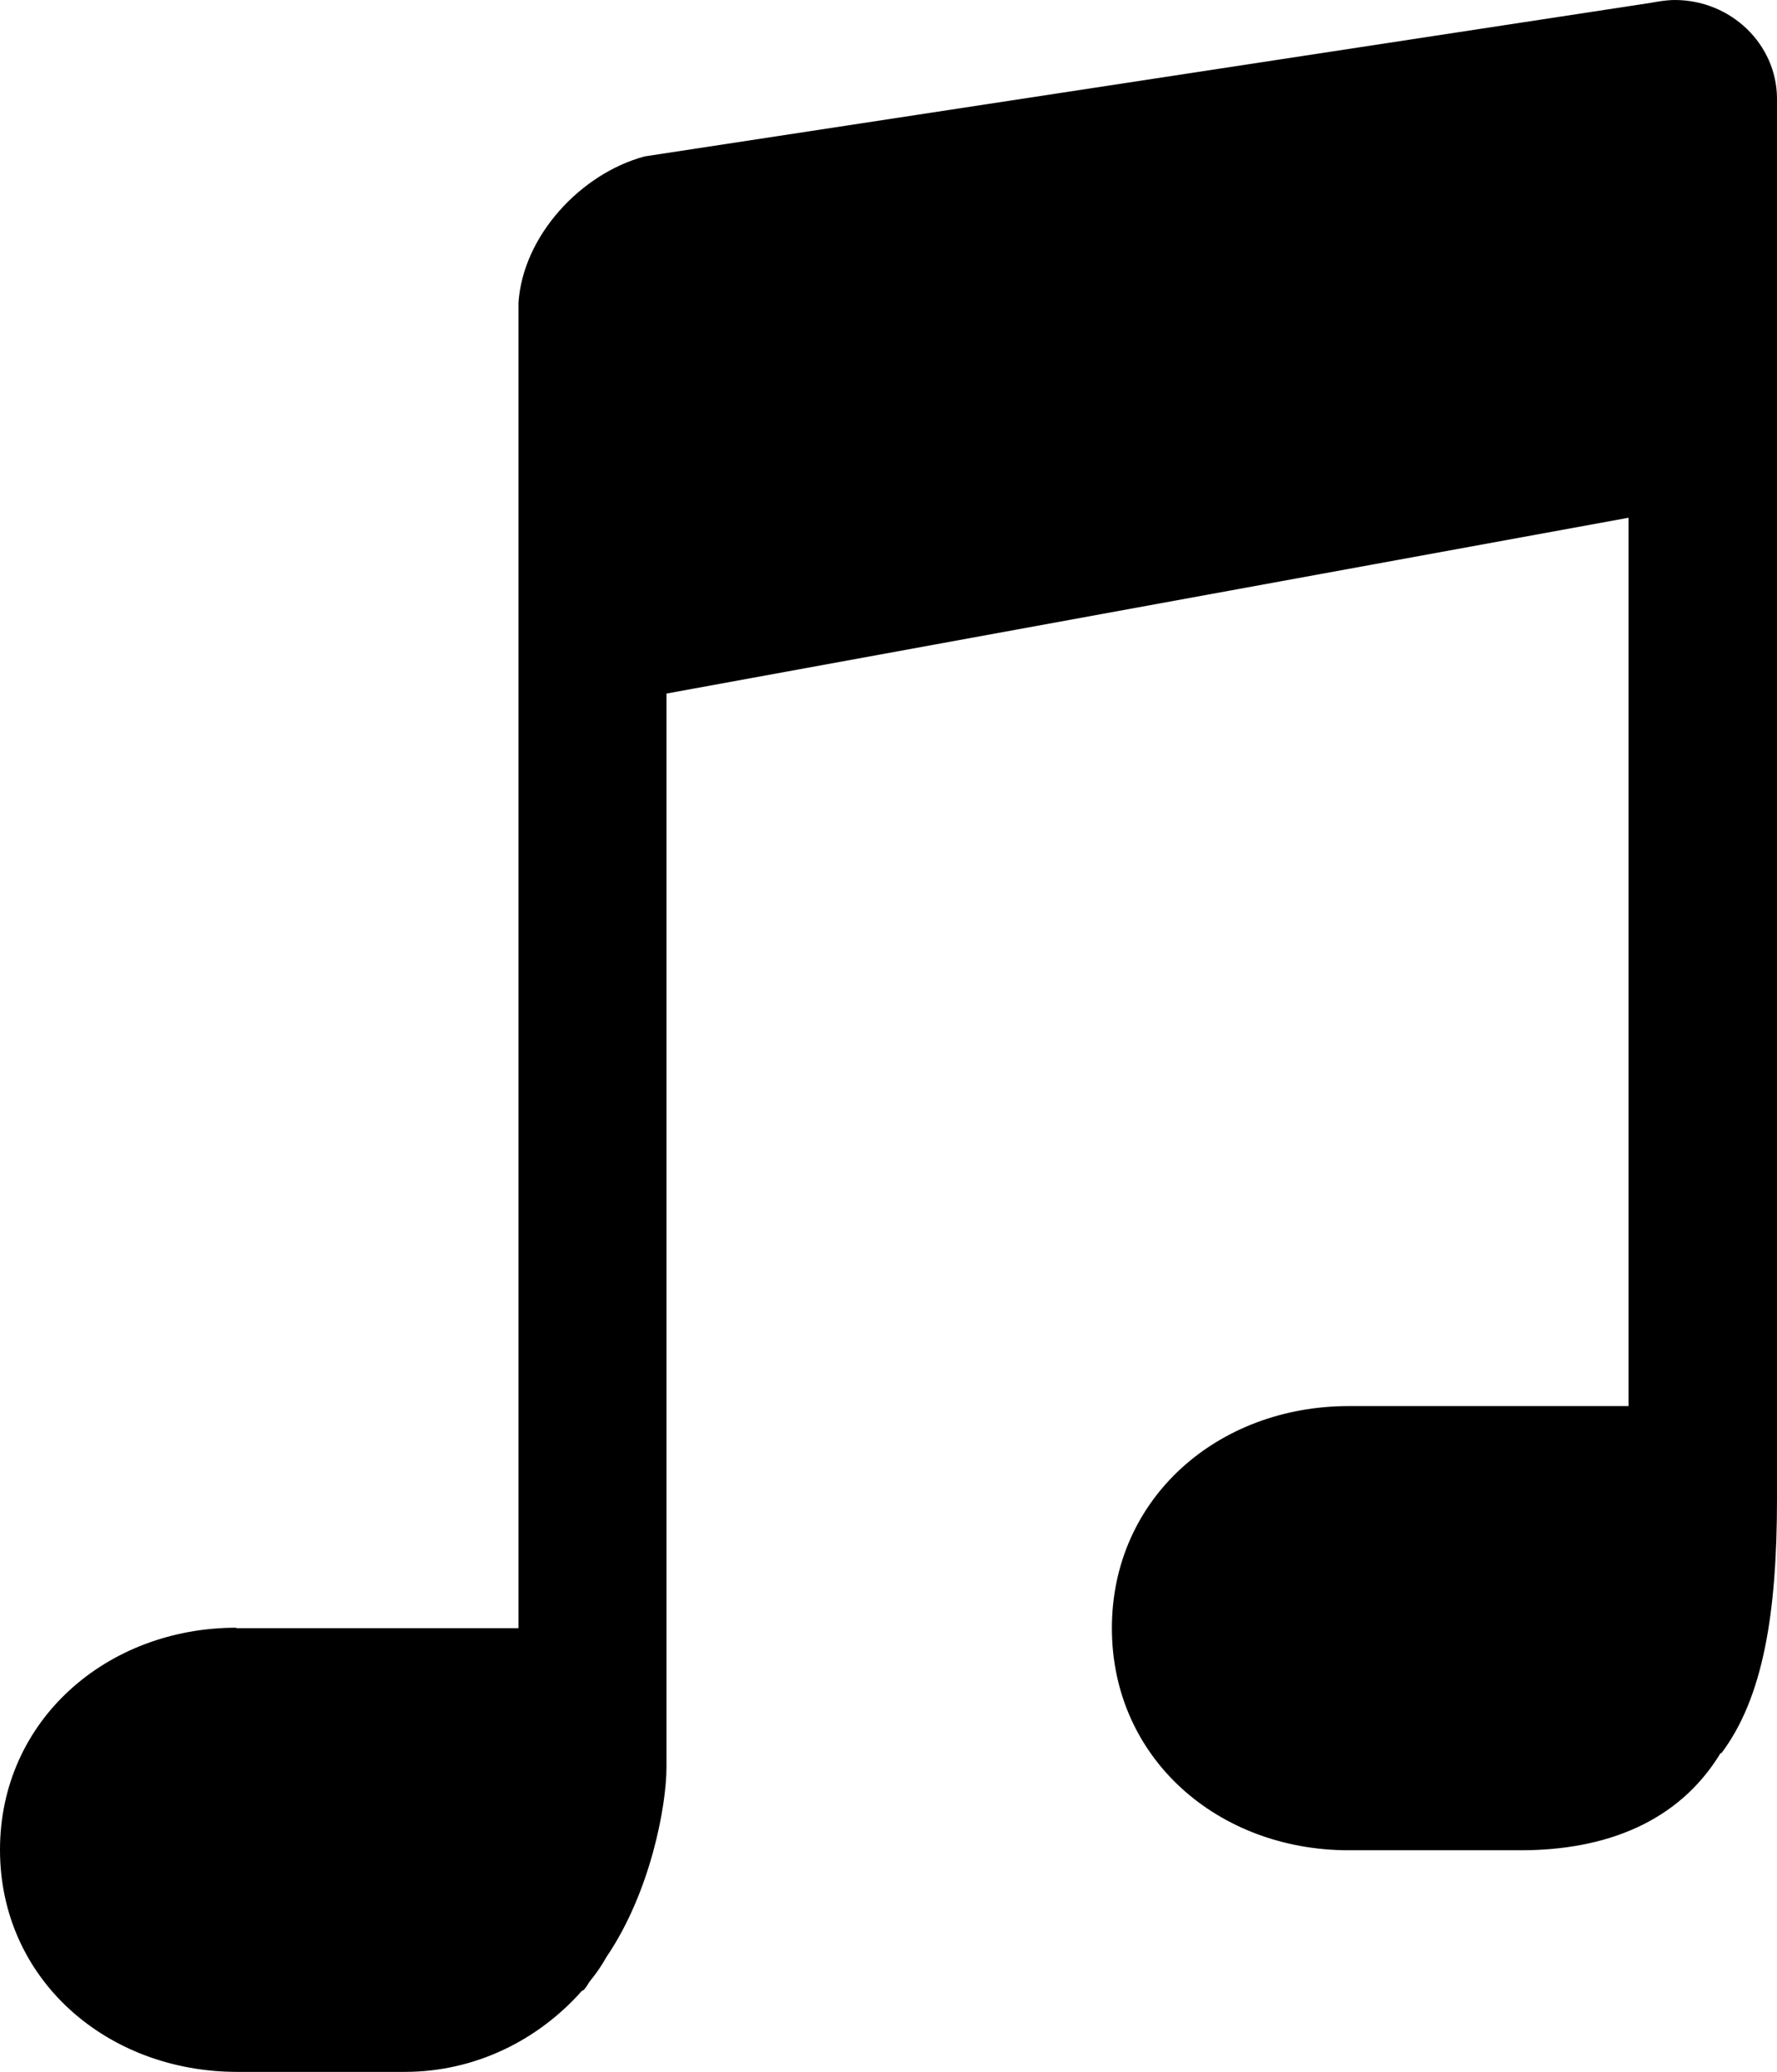 <svg xmlns="http://www.w3.org/2000/svg" viewBox="0 0 384.2 447.8"><path d="M362.1 0c-2.2 0-5.1.6-5.1.6L139.4 33.8c-13.8 3.7-26.3 17.1-27.3 31.6v286.5h-61v-.1c-28 0-51.1 20-51.1 48s23.1 48 51.3 48h36.2c15.3 0 28.9-6.9 38.3-17.5.1-.1.3-.1.4-.2.6-.6 1-1.5 1.5-2.1 1.3-1.6 2.4-3.2 3.4-5 9.6-14.1 13-32.8 13-41.1v-232l208-38v192h-60.5c-28.3 0-51.2 19.9-51.2 48s22.9 48 51.2 48h37.2c18.2 0 34.1-6 43.2-21h.2c9-12 12-30.2 12-54.9V21.2C384.1 9.5 374.2 0 362.1 0z"/></svg>